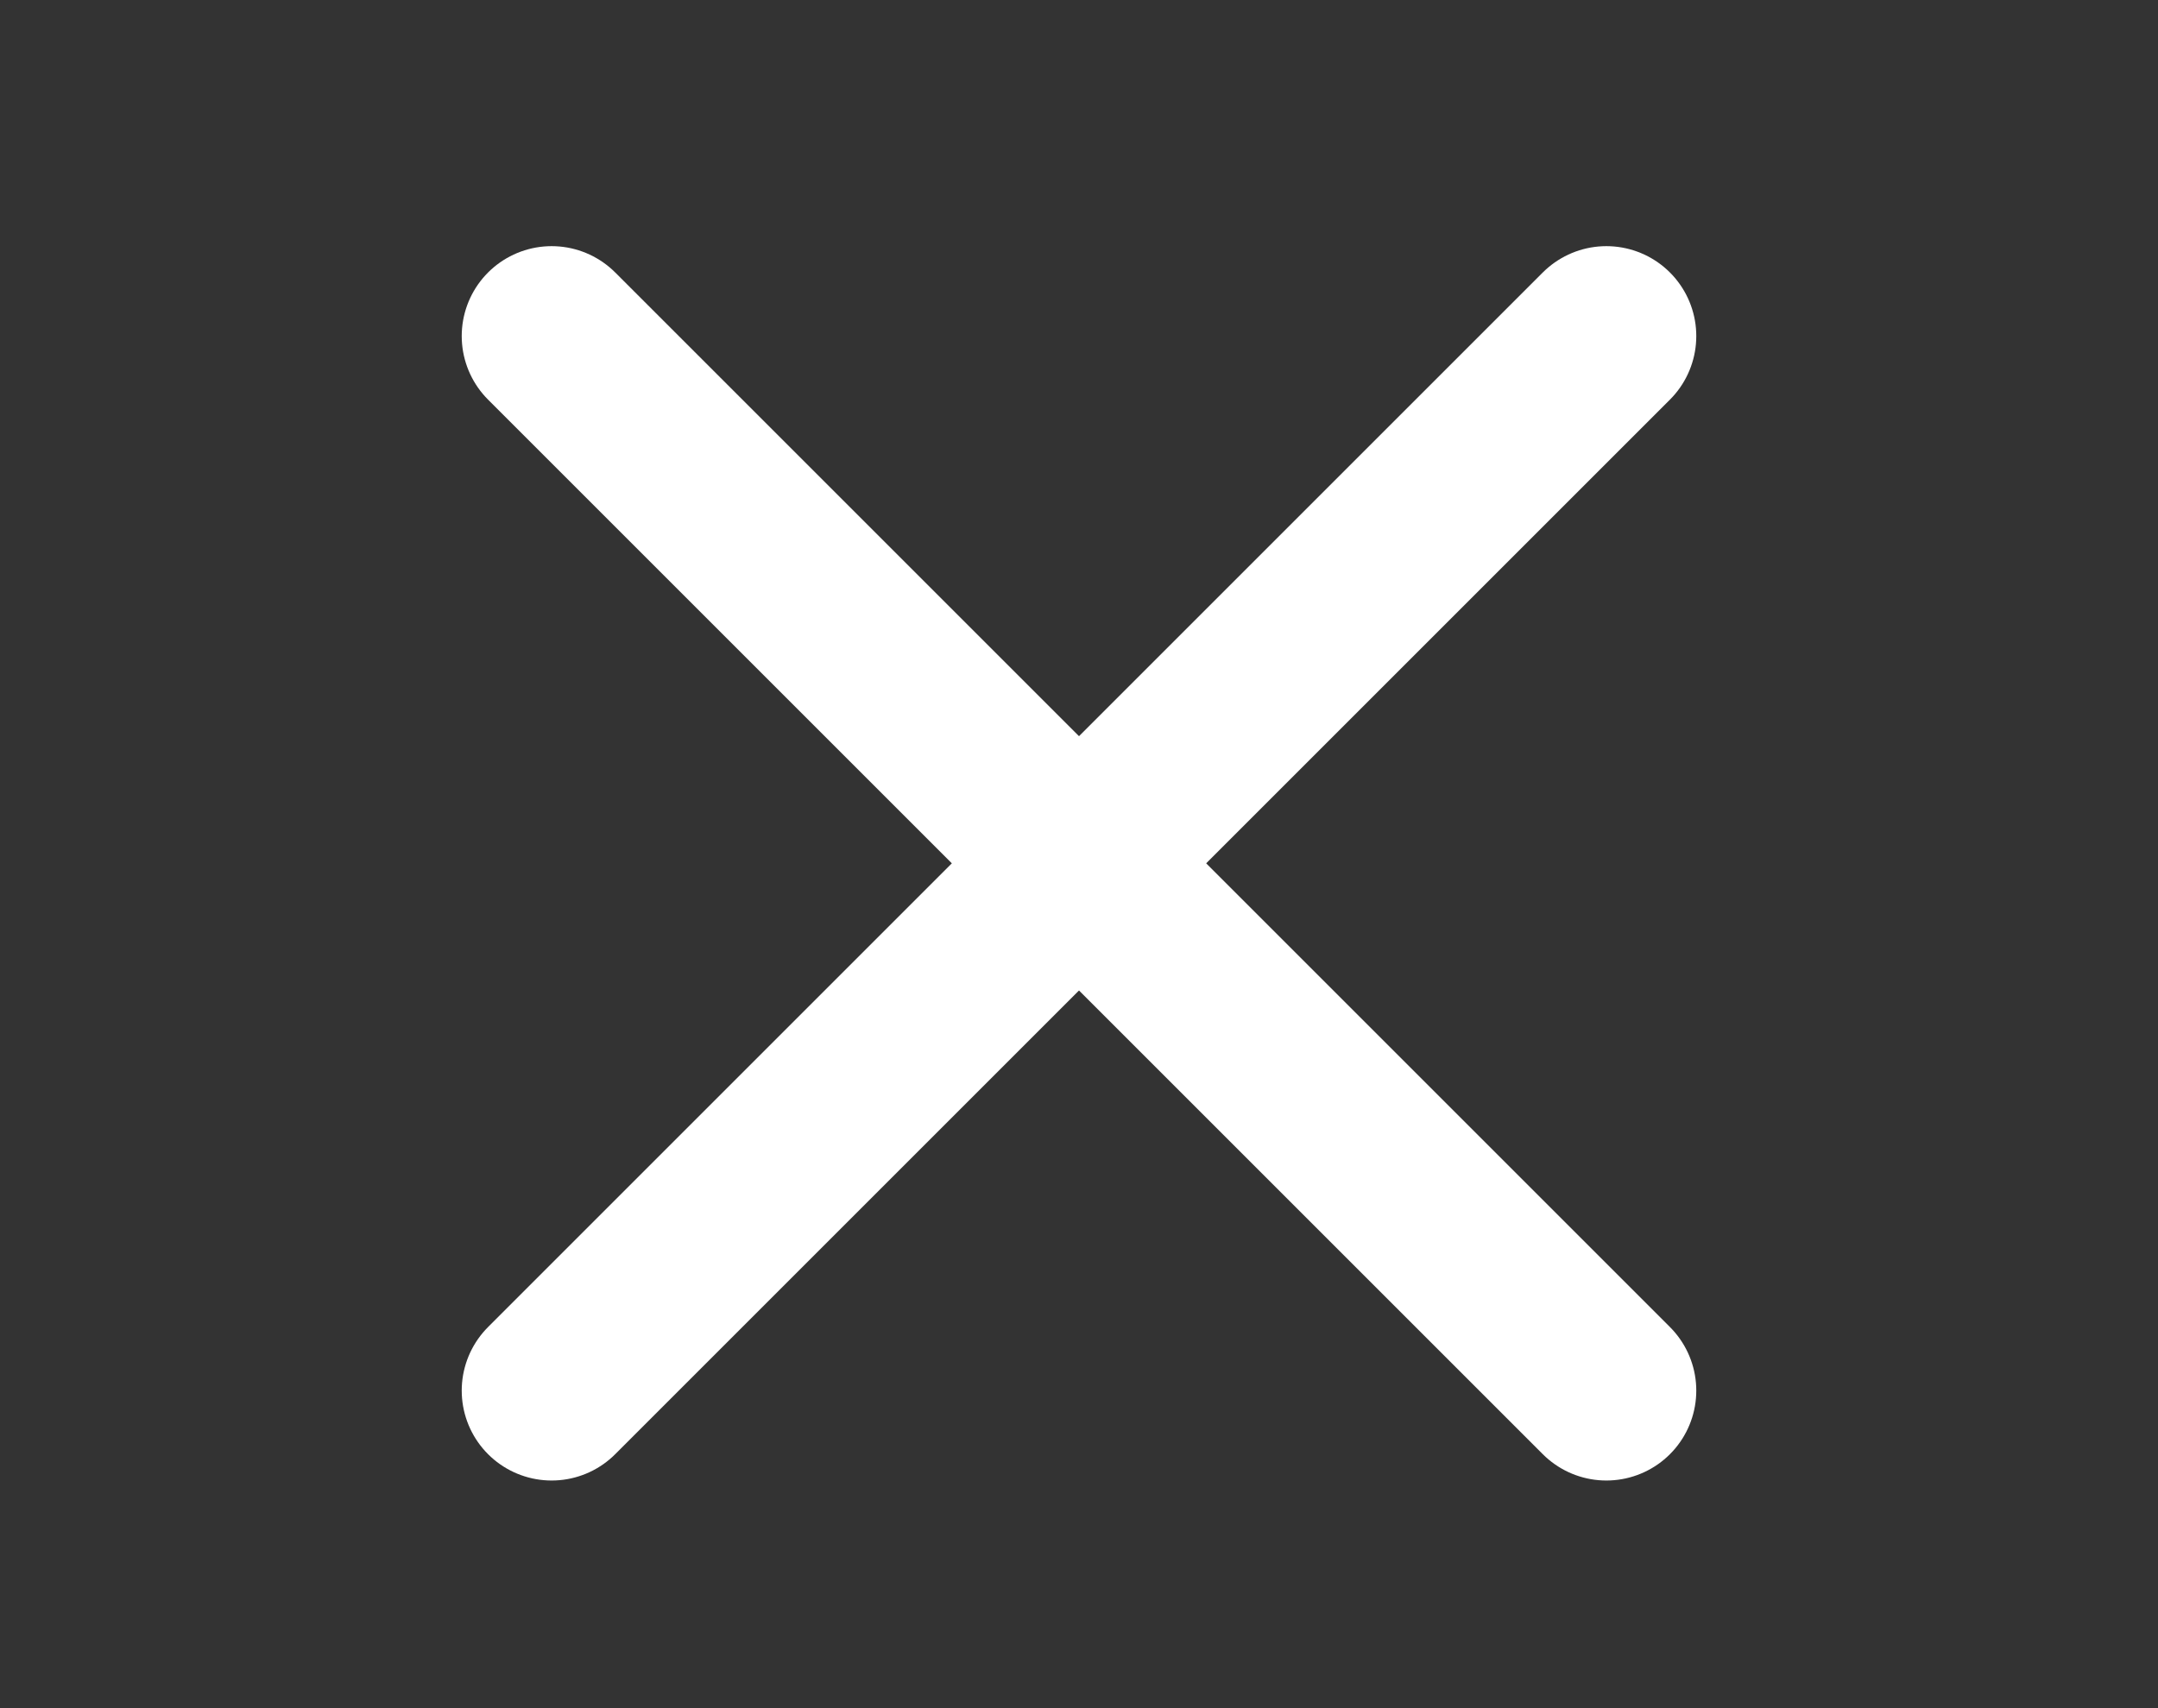<svg width="24" height="19" viewBox="0 0 24 19" fill="none" xmlns="http://www.w3.org/2000/svg">
<rect x="0" y="0" width="24" height="19" fill="#333333" stroke="none"/>
<path d="M6.135 3.738L17.865 15.468" stroke="white" stroke-width="2" stroke-linecap="round" stroke-linejoin="round"/>
<path d="M6.135 15.468L17.865 3.738" stroke="white" stroke-width="2" stroke-linecap="round" stroke-linejoin="round"/>
</svg>
